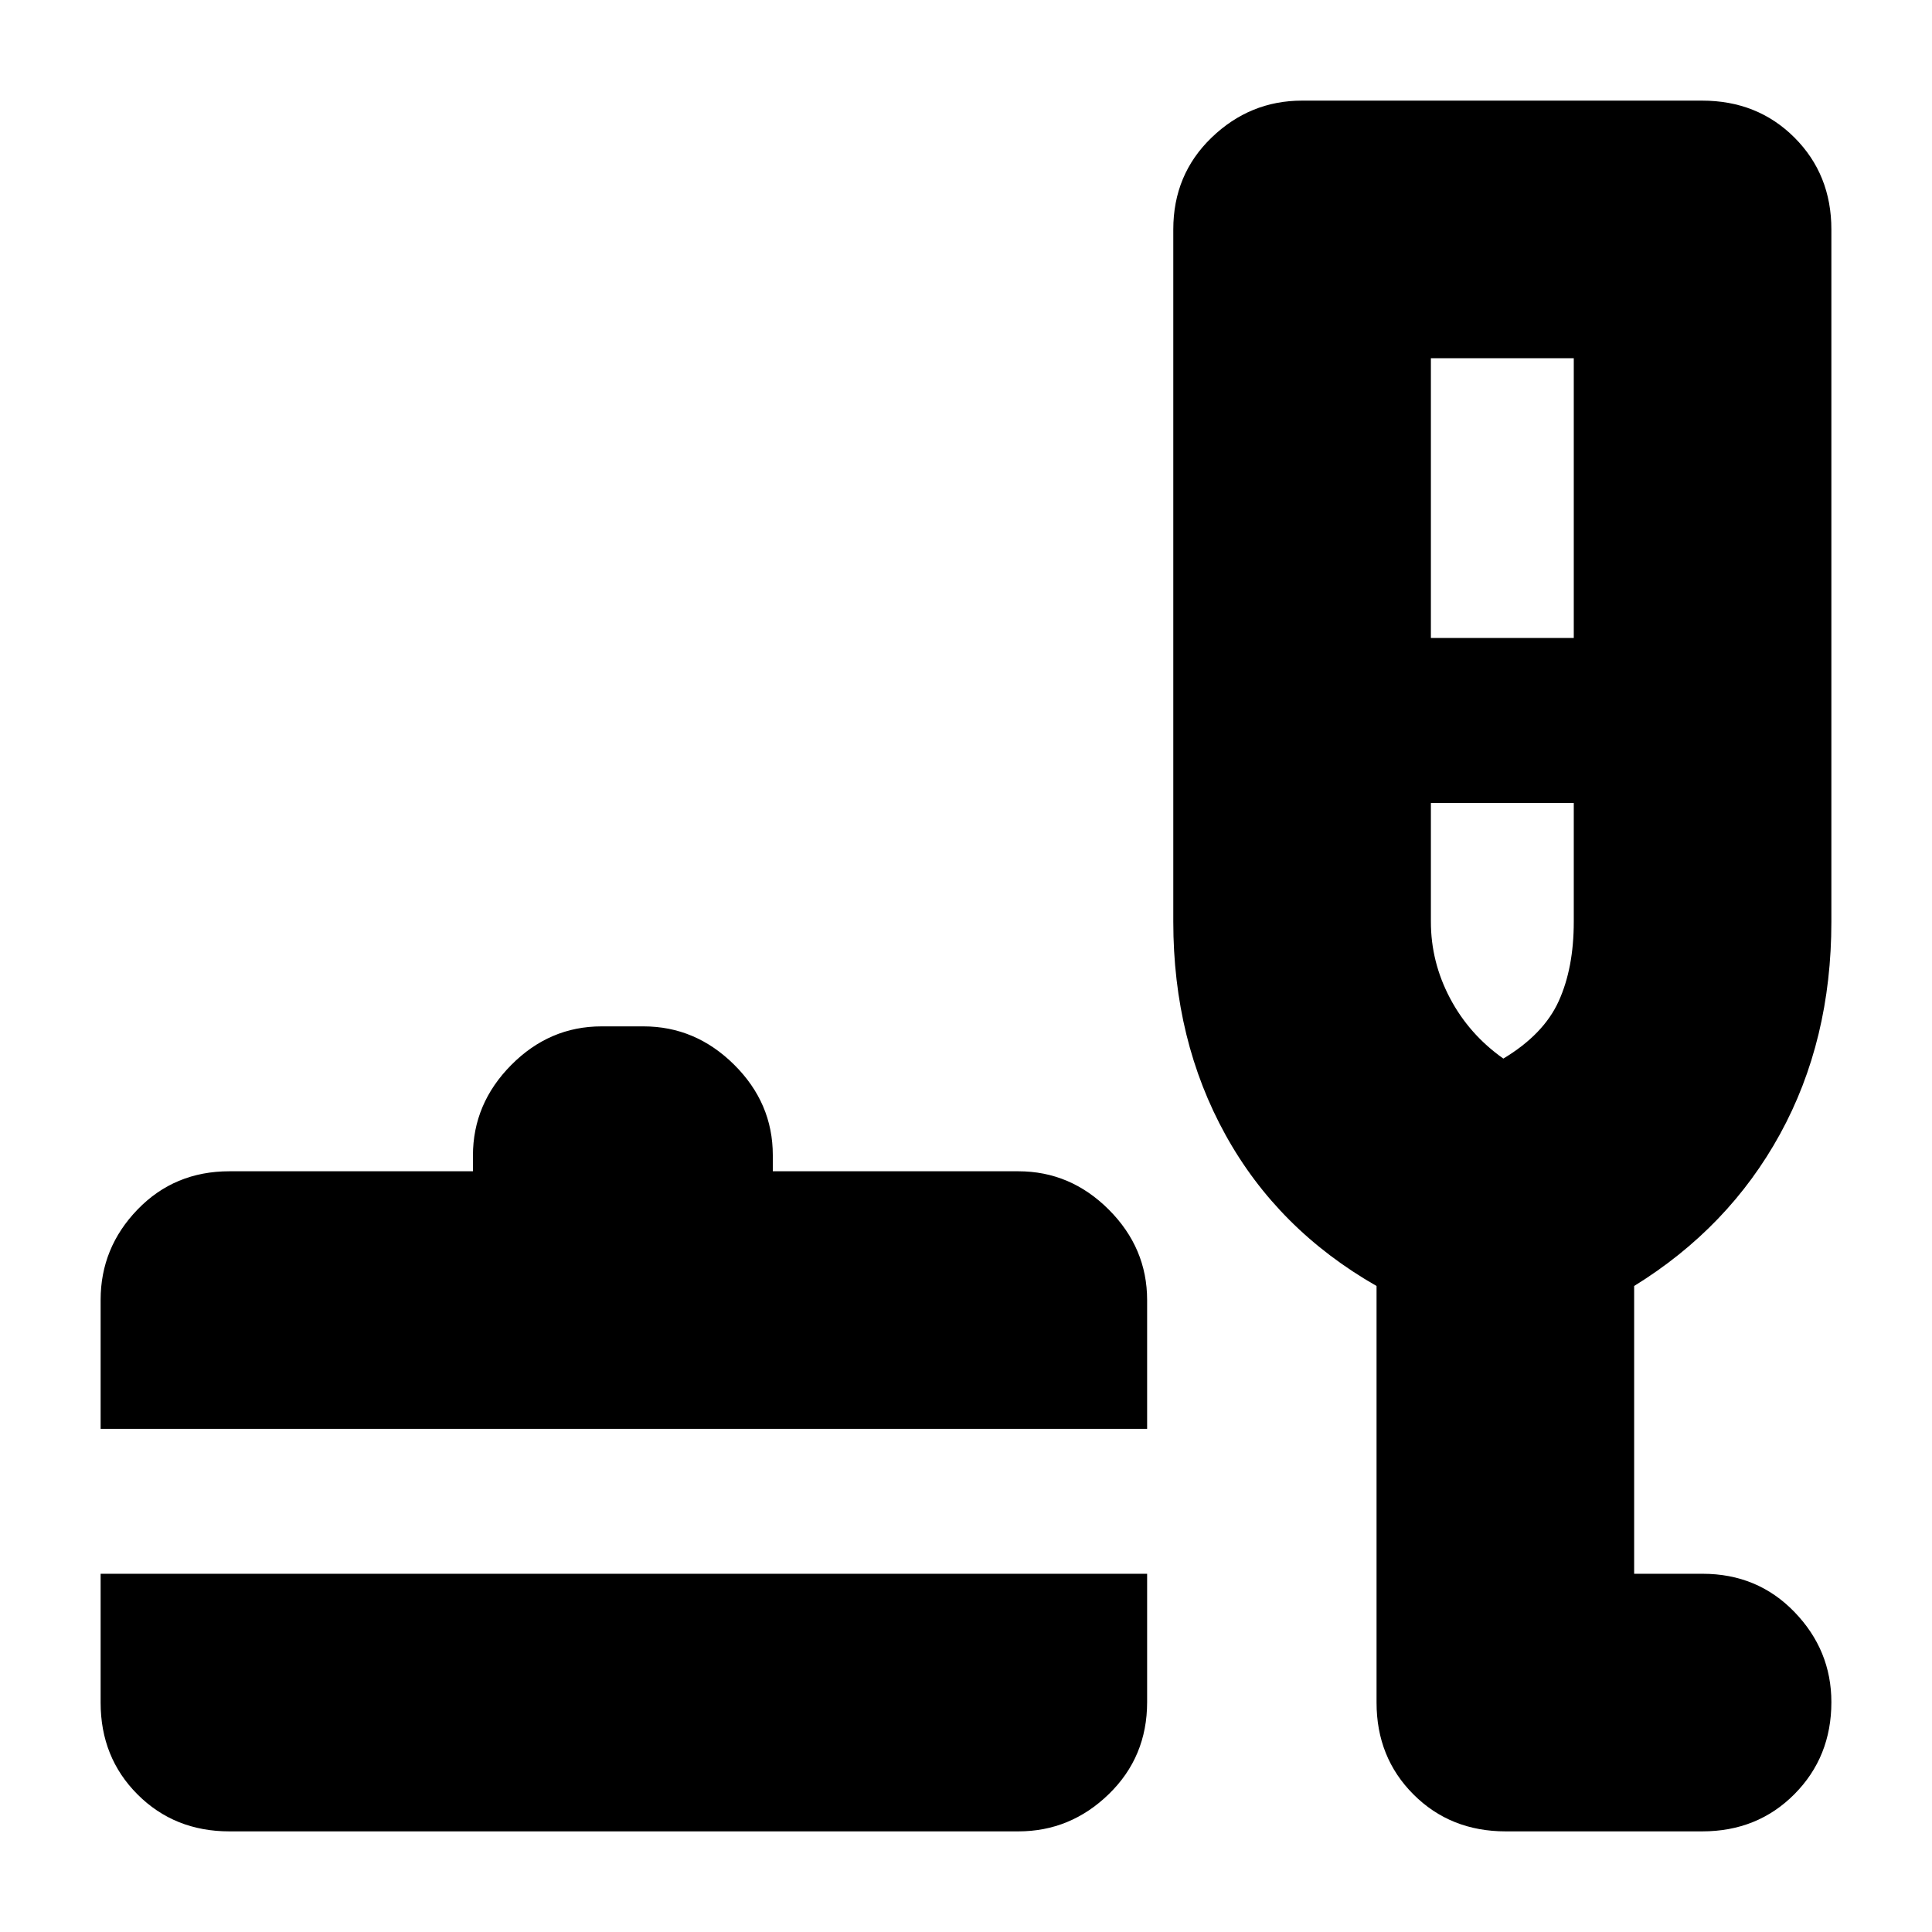 <svg xmlns="http://www.w3.org/2000/svg" height="20" viewBox="0 -960 960 960" width="20"><path d="M50-178h520v63.79Q570-87 550.95-68.5T506-50H114q-27.3 0-45.65-18.35Q50-86.7 50-114v-64Zm0-72v-64.07Q50-340 68.35-359T114-378h121v-7.79q0-25.81 19.02-45.01 19.03-19.2 44.89-19.2h20.83q25.86 0 45.06 19.05Q384-411.9 384-386v8h122q25.9 0 44.95 19.05Q570-339.9 570-314v64H50Zm634-71q-49-28-75-75t-26-106v-344q0-27.3 19.05-45.65Q621.1-910 647-910h198.73q27.57 0 45.92 18.35T910-846v344q0 59-25.5 105.5T812-321v143h34q27.3 0 45.65 18.99Q910-140.02 910-114.21 910-87 891.65-68.5T845.79-50h-97.58q-27.51 0-45.86-18.35Q684-86.7 684-114v-207Zm27-322h71v-139h-71v139Zm36 209q20-12 27.5-28.5T782-502v-59h-71v59q0 20 9.5 38t26.5 30Zm0 0Z"/></svg>